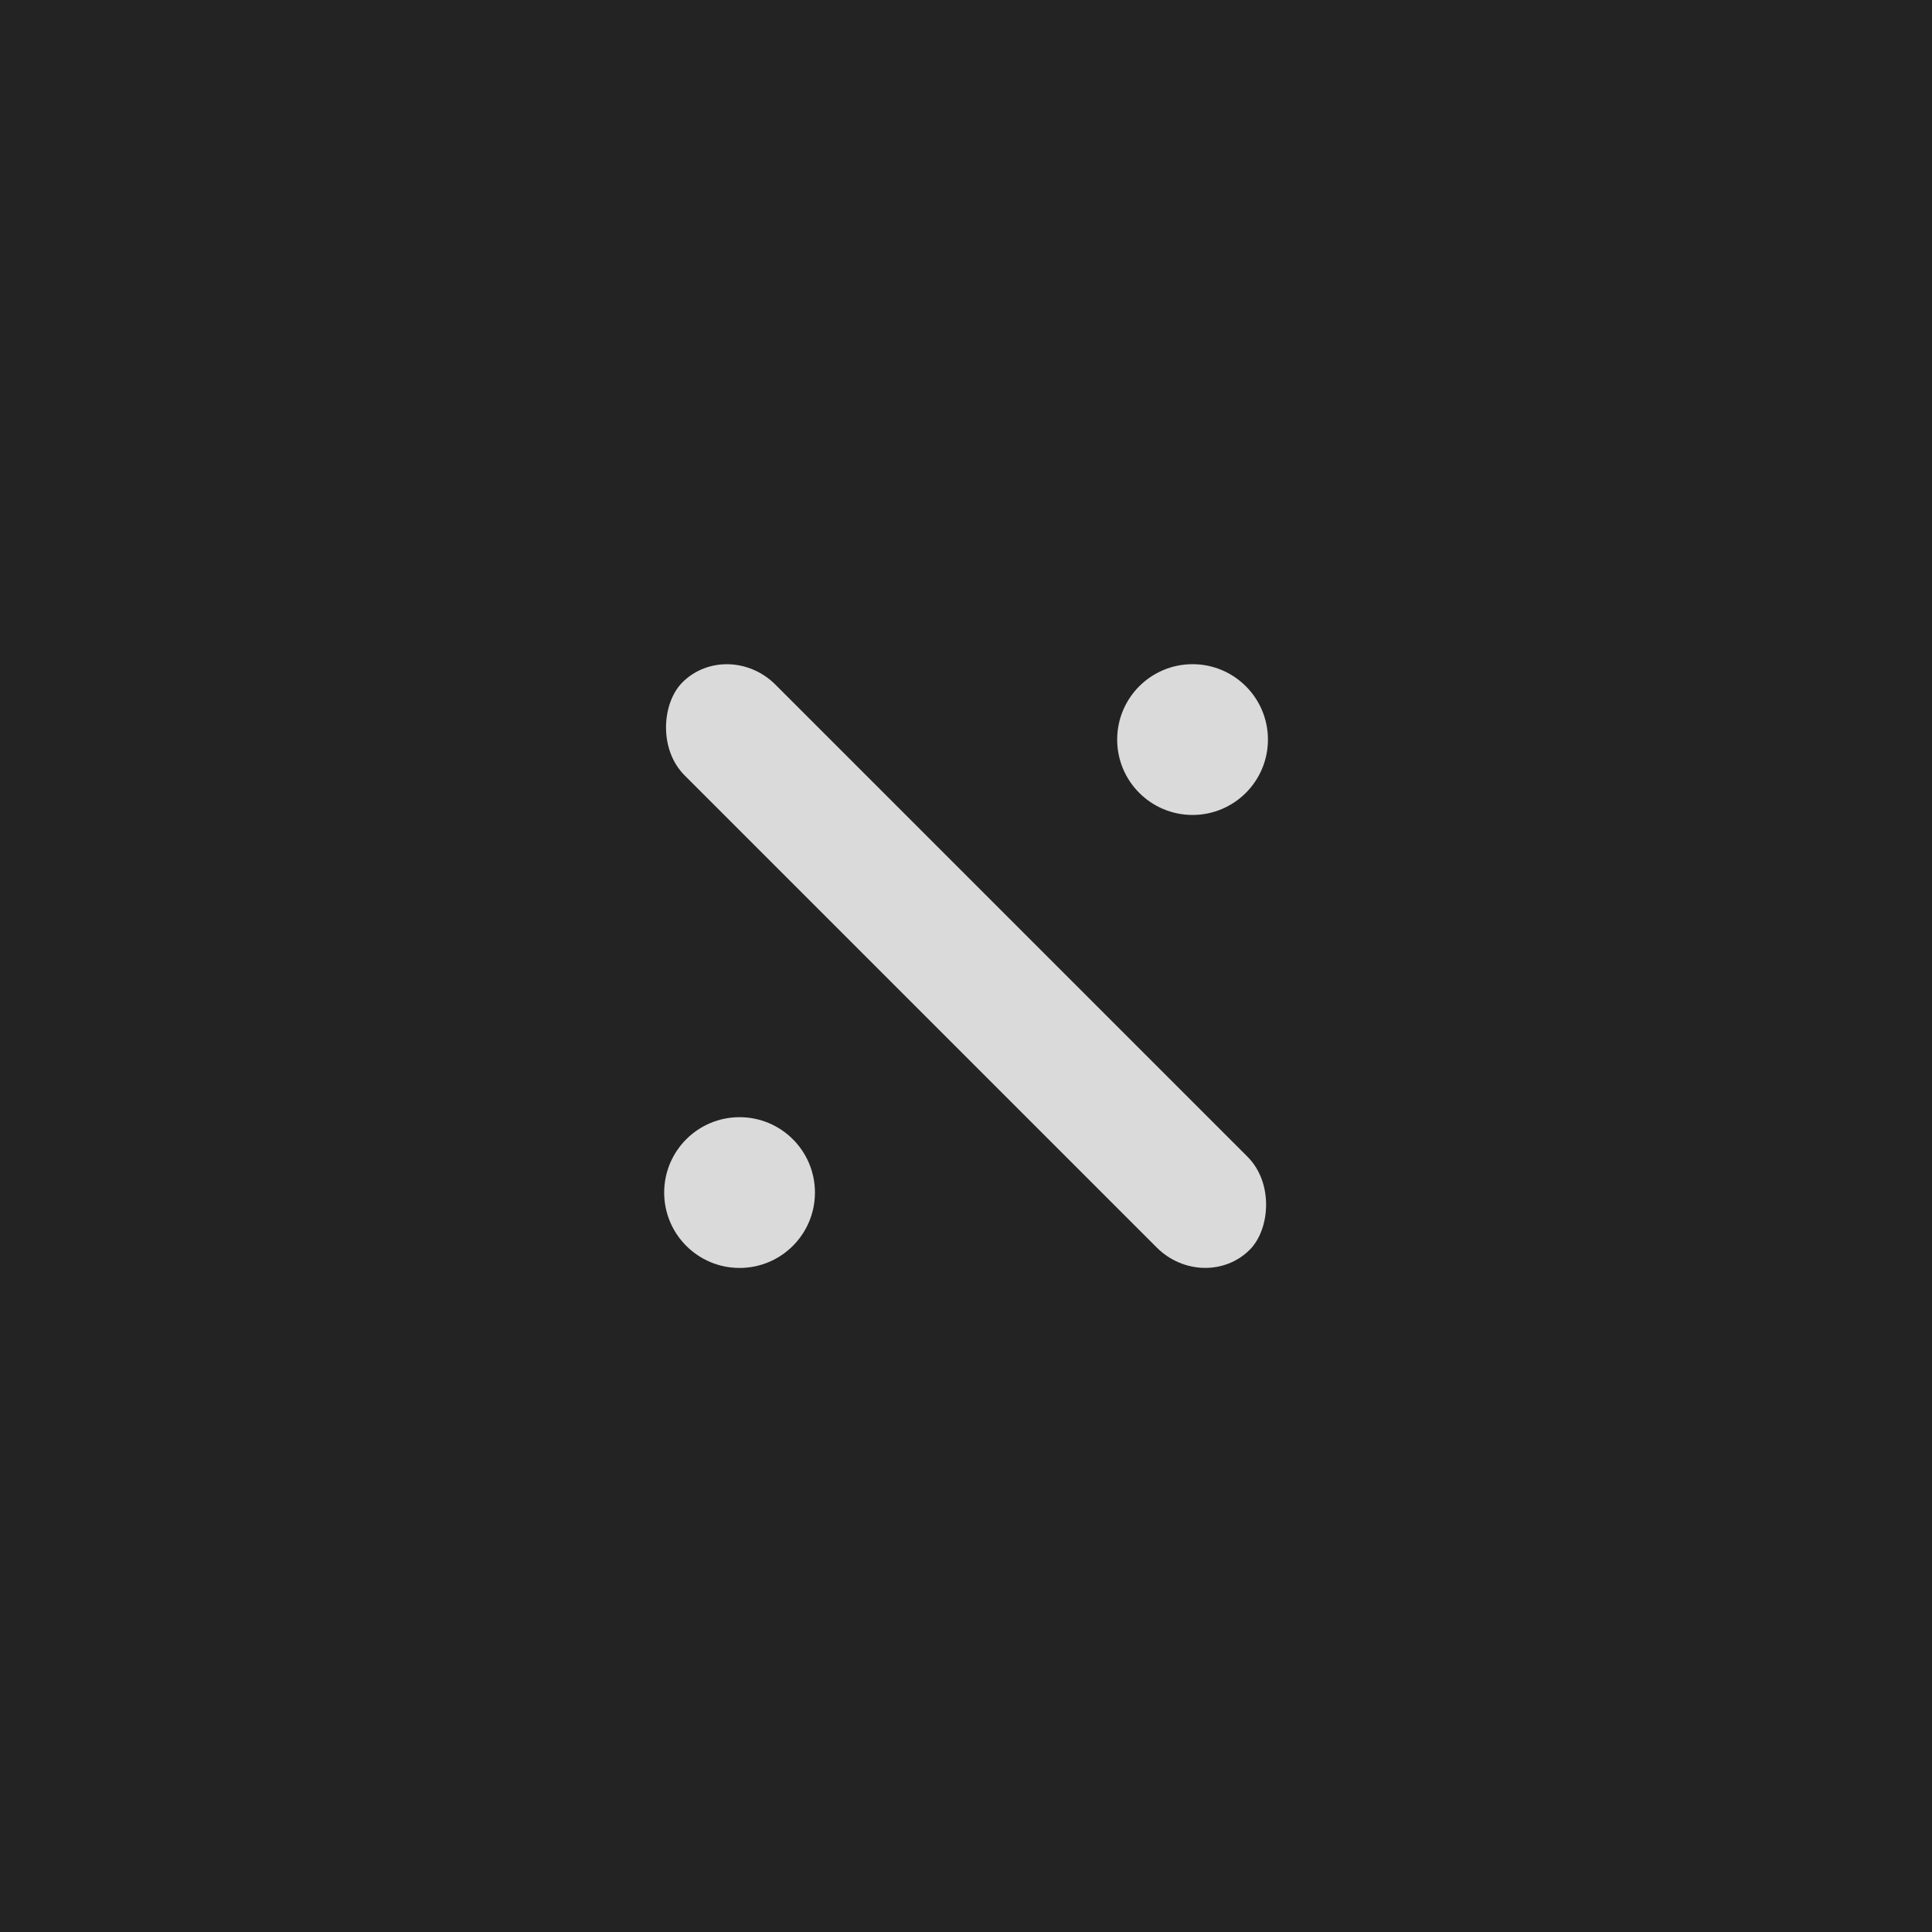 <?xml version="1.0" encoding="UTF-8" standalone="no"?>
<svg
   xmlns:dc="http://purl.org/dc/elements/1.1/"
   xmlns:cc="http://creativecommons.org/ns#"
   xmlns:rdf="http://www.w3.org/1999/02/22-rdf-syntax-ns#"
   xmlns:svg="http://www.w3.org/2000/svg"
   xmlns="http://www.w3.org/2000/svg"
   xmlns:sodipodi="http://sodipodi.sourceforge.net/DTD/sodipodi-0.dtd"
   xmlns:inkscape="http://www.inkscape.org/namespaces/inkscape"
   width="32"
   height="32"
   viewBox="0 0 32 32"
   version="1.1"
   id="svg12"
   sodipodi:docname="close.svg"
   inkscape:version="0.92.2 2405546, 2018-03-11">
  <defs
     id="defs16" />
  <sodipodi:namedview
     pagecolor="#ffffff"
     bordercolor="#666666"
     borderopacity="1"
     objecttolerance="10"
     gridtolerance="10"
     guidetolerance="10"
     inkscape:pageopacity="0"
     inkscape:pageshadow="2"
     inkscape:window-width="1366"
     inkscape:window-height="696"
     id="namedview14"
     showgrid="false"
     inkscape:zoom="11.092738"
     inkscape:cx="11.969659"
     inkscape:cy="13.358609"
     inkscape:window-x="0"
     inkscape:window-y="0"
     inkscape:window-maximized="1"
     inkscape:current-layer="svg12" />
  <rect
     y="0"
     x="0"
     style="fill:#232323"
     width="32"
     height="32"
     id="rect4221" />
  <g
     id="g81"
     transform="matrix(0.731,0,0,0.731,4.305,4.107)">
    <rect
       style="fill:#dadada;stroke-width:0.727"
       transform="rotate(45)"
       rx="1.527"
       y="-1.263"
       x="13.729"
       height="2.909"
       width="18.18"
       id="rect3724" />
    <circle
       r="1.708"
       cy="21.403"
       cx="10.868"
       id="path3741-6"
       style="fill:#dadada;stroke-width:0.696" />
    <circle
       r="1.708"
       cy="11.139"
       cx="21.132"
       id="path3741-6-7"
       style="fill:#dadada;stroke-width:0.696" />
  </g>
</svg>
